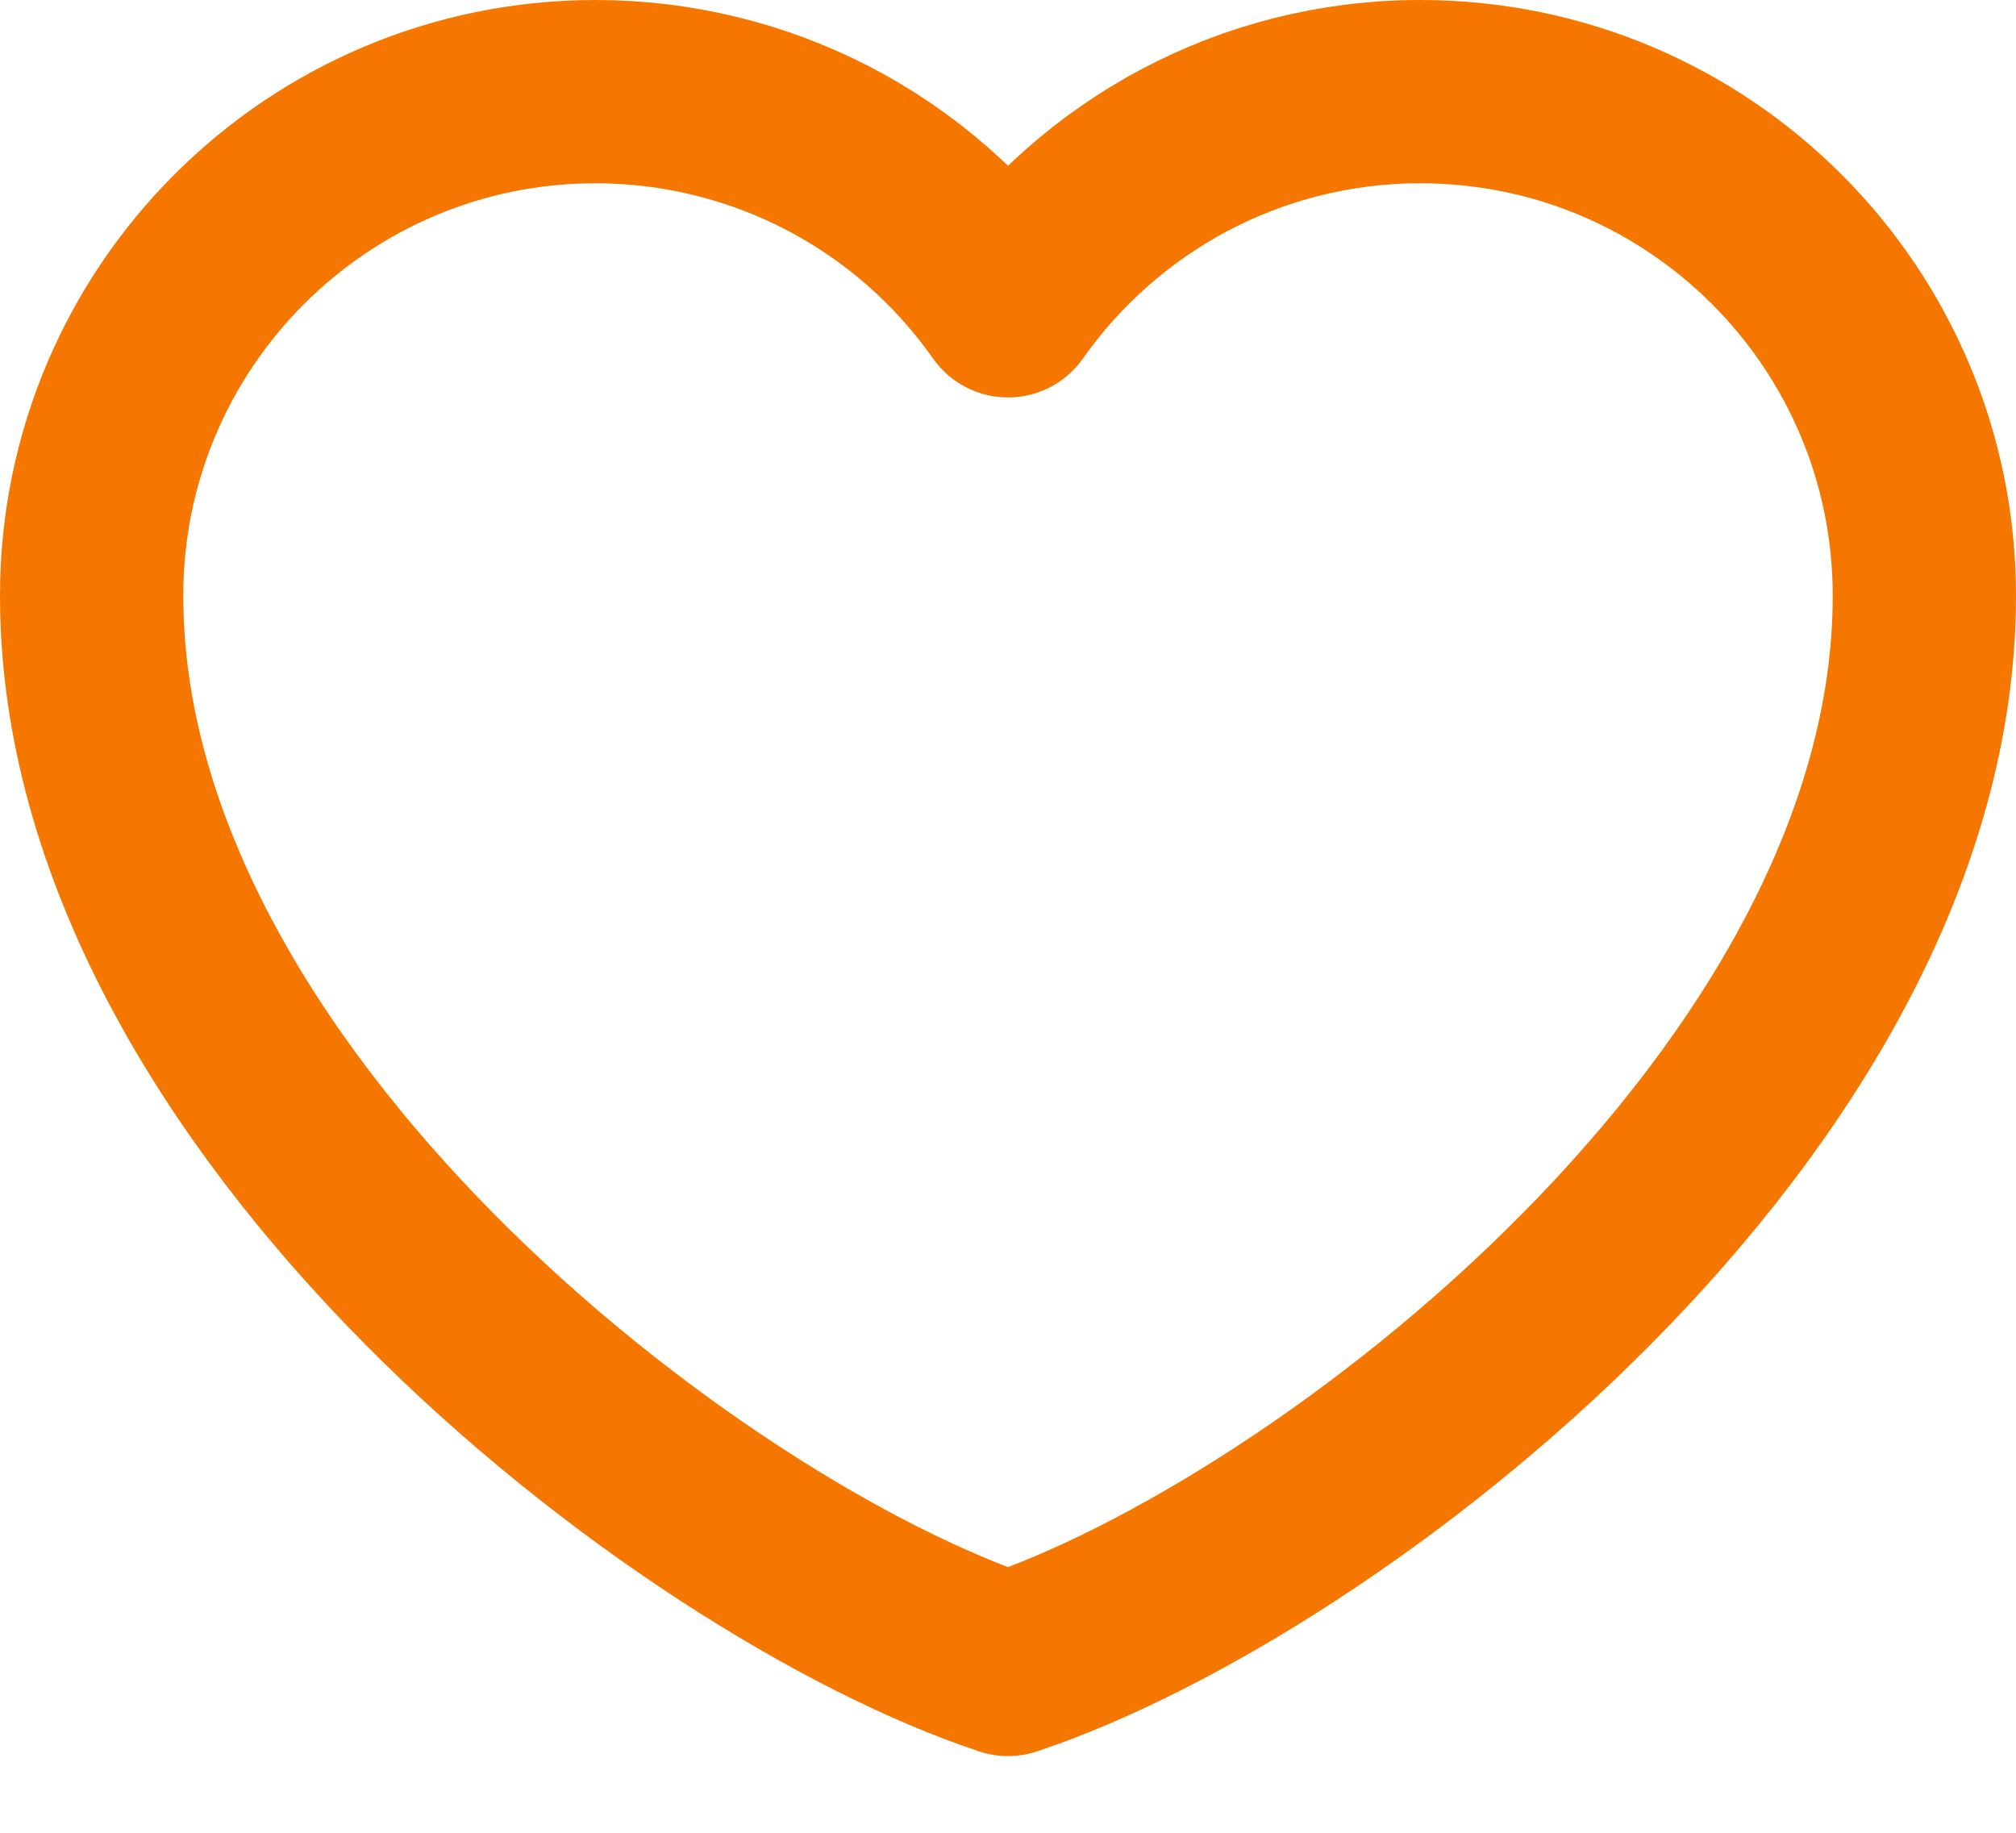 <svg width="22" height="20" viewBox="0 0 22 20" fill="none" xmlns="http://www.w3.org/2000/svg">
<path d="M6.5 1C3.462 1 1 3.462 1 6.5C1 12 7.5 17 11 18.163C14.5 17 21 12 21 6.5C21 3.462 18.538 1 15.5 1C13.64 1 11.995 1.923 11 3.337C10.493 2.615 9.819 2.025 9.036 1.618C8.252 1.212 7.383 1 6.5 1Z" stroke="#F57700" stroke-width="2" stroke-linecap="round" stroke-linejoin="round"/>
</svg>
